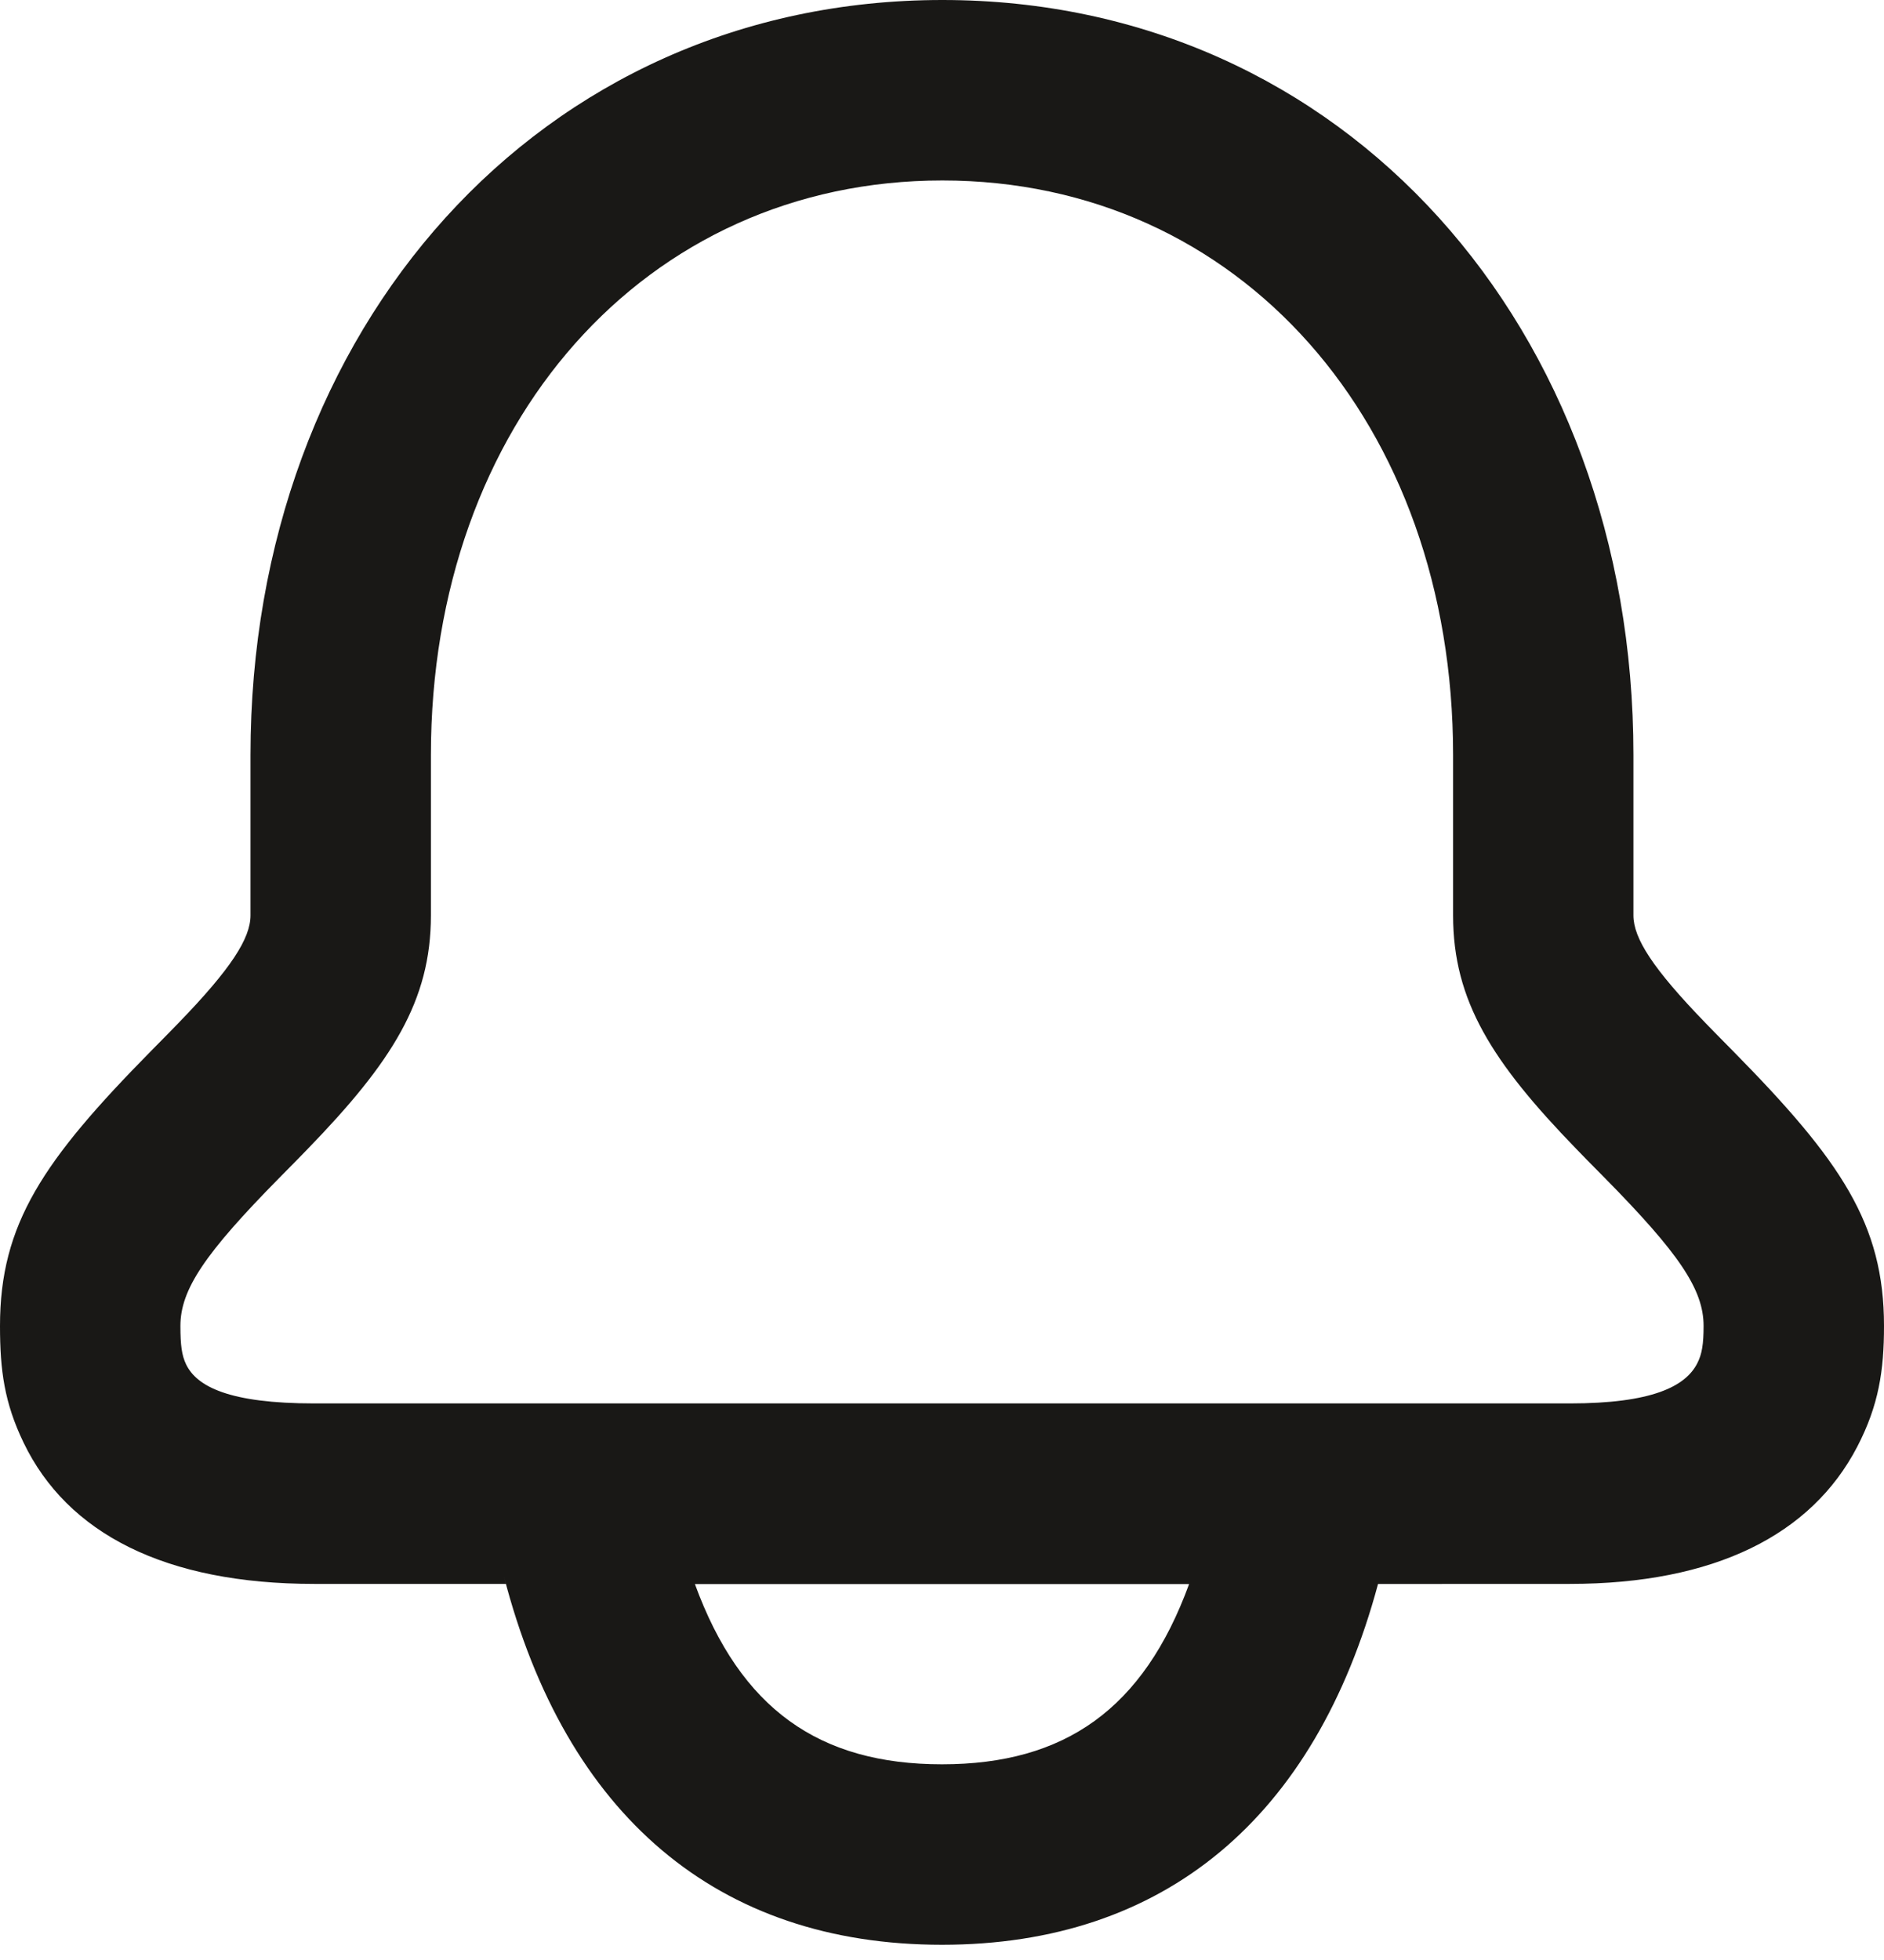<svg width="25" height="26" viewBox="0 0 25 26" fill="none" xmlns="http://www.w3.org/2000/svg">
<path d="M12.505 0C17.845 0 21.675 4.359 21.675 10.015V12.143C21.675 12.447 21.933 12.85 22.634 13.573C22.724 13.666 22.808 13.752 22.993 13.939C24.431 15.398 25 16.238 25 17.589C25 18.18 24.931 18.641 24.644 19.193C24.037 20.36 22.751 21.011 20.829 21.011L18.286 21.012C17.45 24.114 15.453 25.798 12.5 25.798C9.515 25.798 7.508 24.078 6.687 20.912L6.713 21.011H4.171C2.193 21.011 0.893 20.343 0.312 19.135C0.058 18.607 0 18.178 0 17.589C0 16.238 0.569 15.398 2.007 13.939C2.192 13.752 2.276 13.666 2.366 13.573C3.067 12.85 3.324 12.447 3.324 12.143V10.015C3.324 4.362 7.165 0 12.505 0ZM15.779 21.013H9.221C9.827 22.671 10.872 23.404 12.5 23.404C14.128 23.404 15.173 22.671 15.779 21.013ZM12.505 2.394C8.559 2.394 5.718 5.621 5.718 10.015V12.143C5.718 13.276 5.2 14.089 4.085 15.239C3.988 15.34 3.896 15.433 3.711 15.62C2.718 16.627 2.394 17.106 2.394 17.589C2.394 17.845 2.412 17.978 2.469 18.098C2.612 18.395 3.045 18.617 4.171 18.617H20.829C21.919 18.617 22.362 18.393 22.52 18.089C22.586 17.963 22.606 17.826 22.606 17.589C22.606 17.106 22.282 16.627 21.289 15.62C21.104 15.433 21.012 15.34 20.915 15.239C19.8 14.089 19.282 13.276 19.282 12.143V10.015C19.282 5.617 16.449 2.394 12.505 2.394Z" fill="#191816"/>
</svg>
